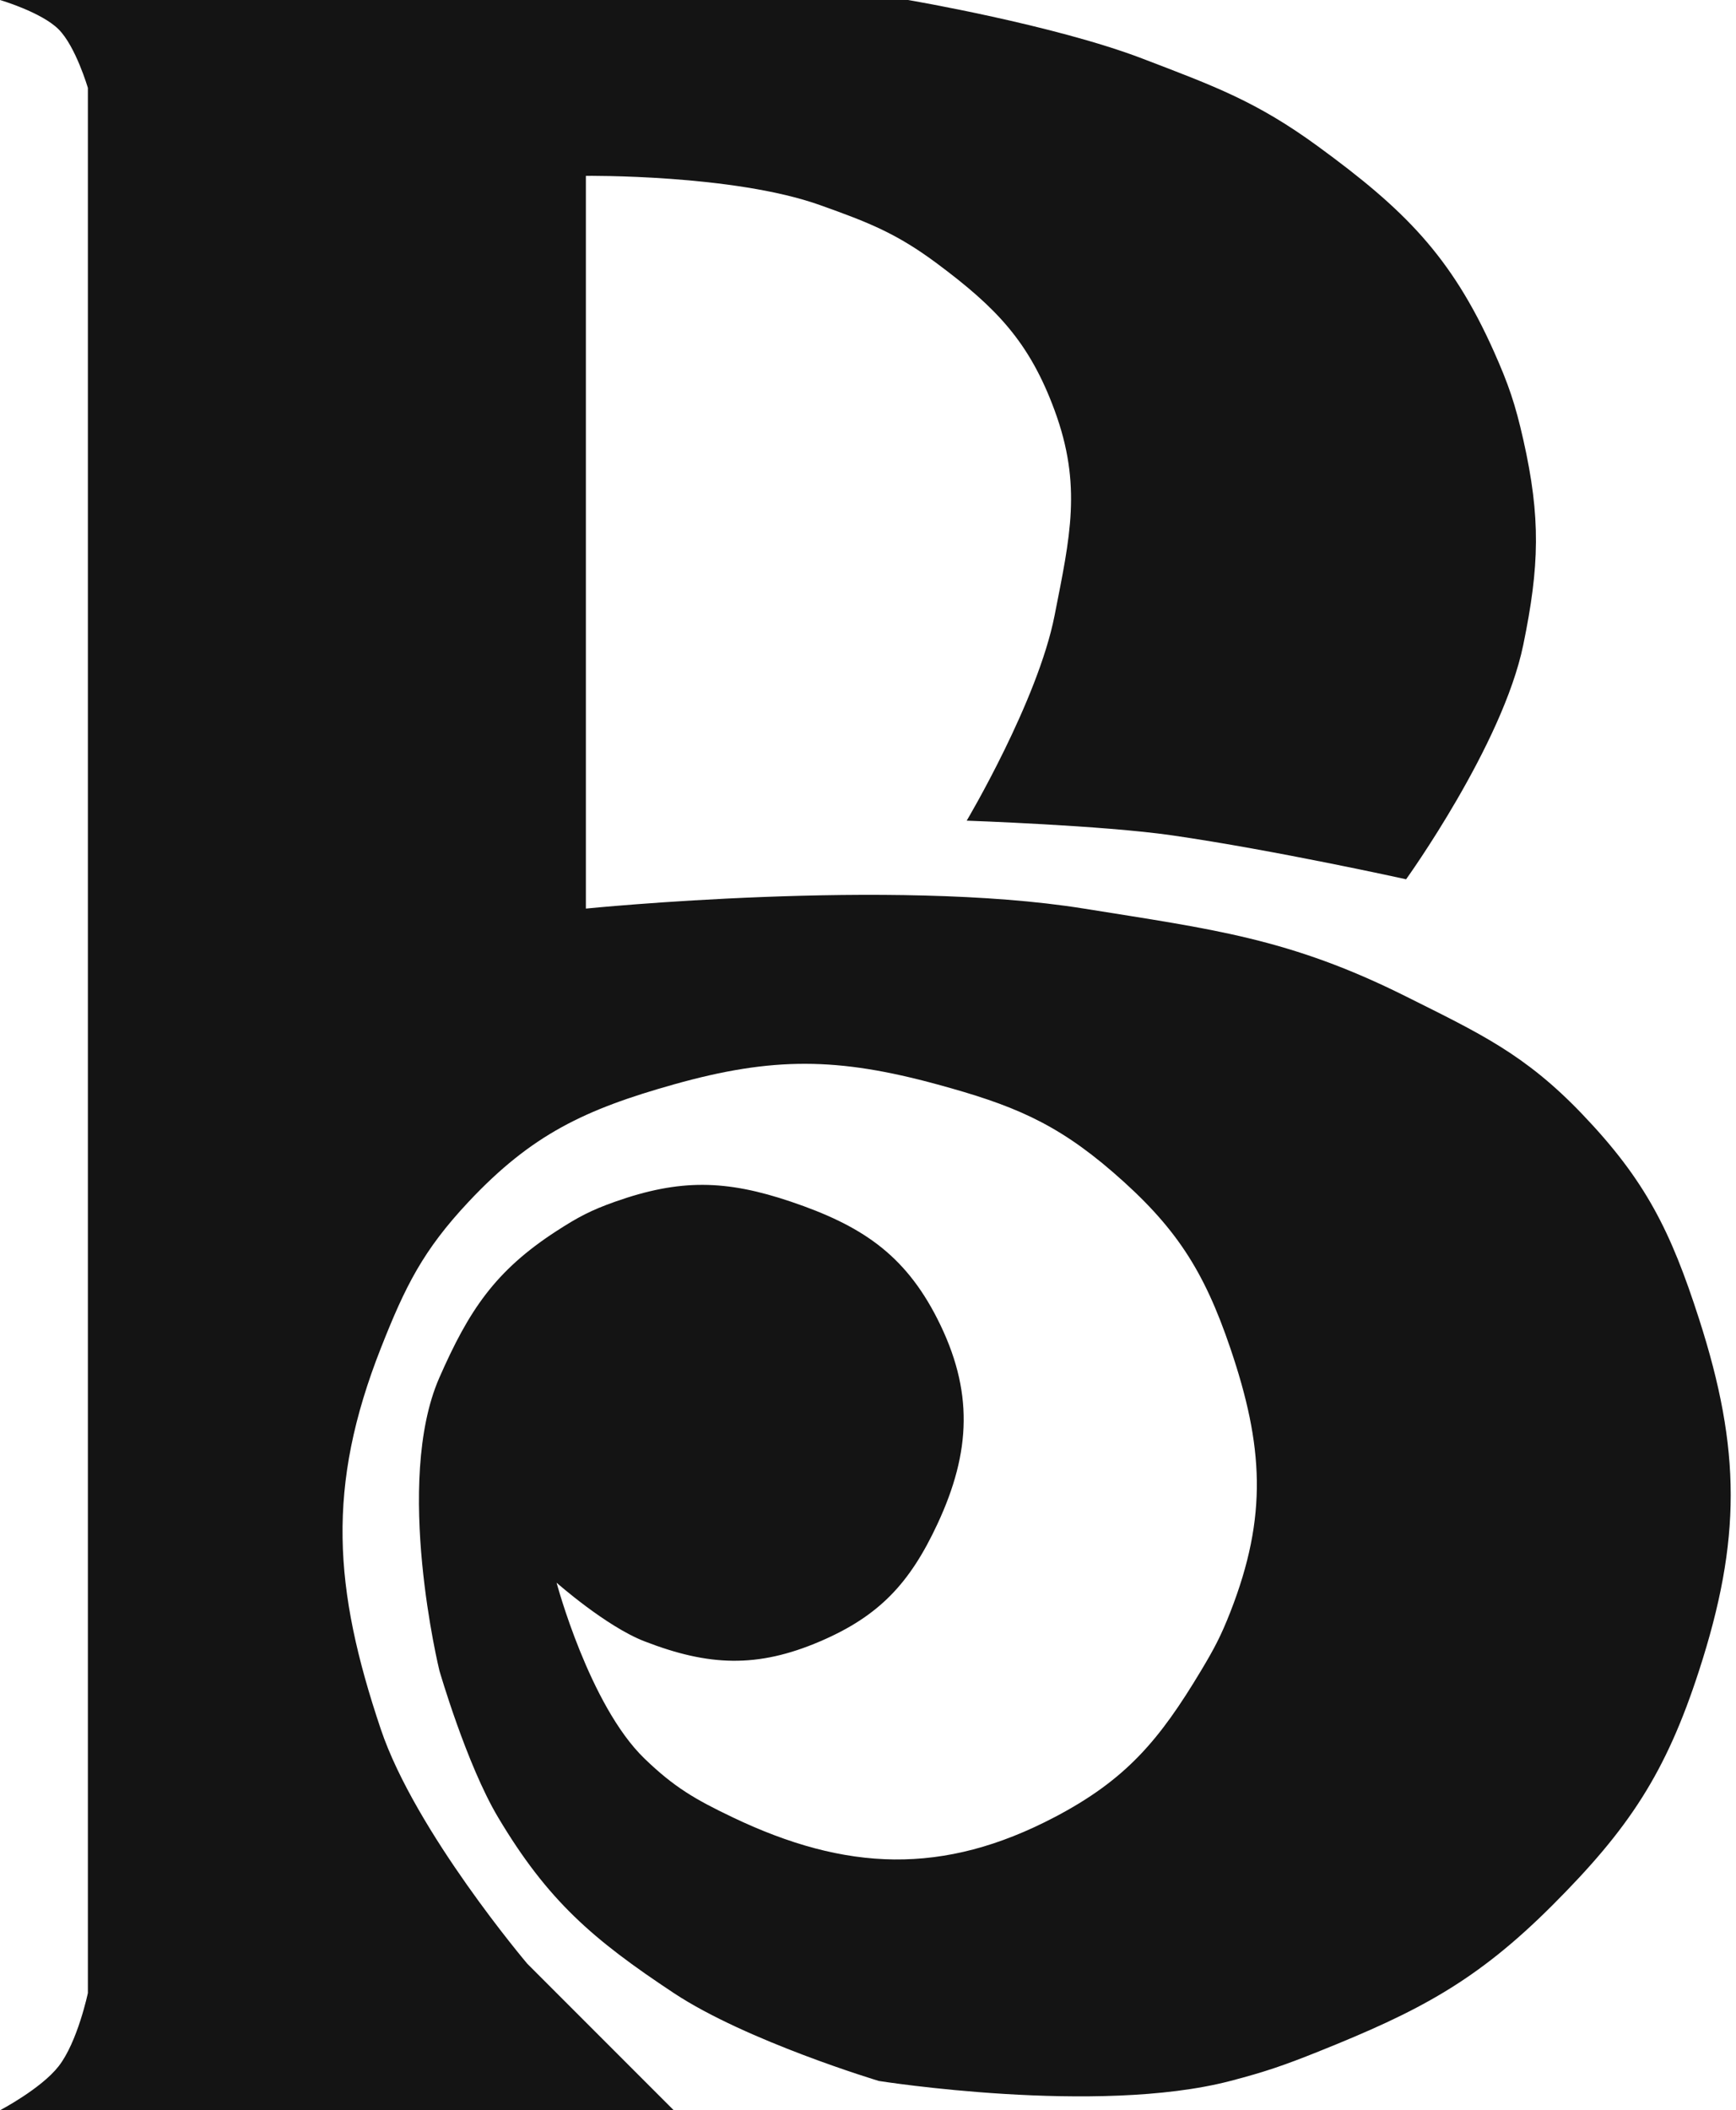 <svg xmlns="http://www.w3.org/2000/svg" width="321" height="390" viewBox="0 0 321 390" fill="none">
  <path
    d="M0 0H167.917C167.917 0 194.959 4.597 211.25 10.833C224.502 15.906 232.293 18.711 243.75 27.083C259.496 38.59 268.304 47.19 276.25 65C278.975 71.109 280.193 74.725 281.667 81.25C284.928 95.694 284.653 104.663 281.667 119.167C277.851 137.698 260 162.5 260 162.5C260 162.5 235.626 157.11 216.667 154.375C203.931 152.538 178.75 151.667 178.75 151.667C178.75 151.667 191.897 129.558 195 113.75C197.852 99.22 200.119 89.728 195 75.833C190.317 63.124 184.19 56.848 173.333 48.75C165.75 43.094 160.576 41.098 151.667 37.917C135.606 32.181 108.333 32.5 108.333 32.5V167.917C108.333 167.917 164.912 162.205 200.417 167.917C224.229 171.748 238.428 173.381 260 184.167C273.644 190.988 281.946 194.82 292.5 205.833C304.3 218.146 308.937 227.517 314.167 243.75C321.95 267.911 321.998 284.604 314.167 308.75C308.01 327.733 301.194 337.972 287.083 352.083C272.972 366.194 262.275 371.746 243.75 379.167C237.54 381.654 233.973 382.895 227.5 384.583C202.938 390.991 162.5 384.583 162.5 384.583C162.5 384.583 138.017 377.226 124.583 368.333C109.616 358.426 101.267 351.255 92.083 335.833C86.255 326.046 81.25 308.75 81.25 308.75C81.25 308.75 72.738 273.948 81.25 254.583C86.7 242.184 91.545 234.858 102.917 227.5C106.888 224.93 109.29 223.658 113.75 222.083C125.718 217.859 134.226 218.019 146.25 222.083C159.082 226.421 167.206 231.67 173.333 243.75C180.032 256.956 179.595 268.248 173.333 281.667C168.273 292.51 162.665 298.62 151.667 303.333C140.001 308.333 131.003 307.915 119.167 303.333C112.054 300.58 102.917 292.5 102.917 292.5C102.917 292.5 108.958 315.144 119.167 325C124.654 330.298 128.536 332.543 135.417 335.833C156.408 345.873 174.388 346.63 195 335.833C208.25 328.893 214.388 321.576 222.083 308.75C224.517 304.694 225.776 302.321 227.5 297.917C234.437 280.188 233.622 267.193 227.5 249.167C222.595 234.723 217.365 226.652 205.833 216.667C195.106 207.378 187.023 204.15 173.333 200.417C154.966 195.407 142.91 195.262 124.583 200.417C108.166 205.034 98.343 209.652 86.667 222.083C78.222 231.074 74.938 237.691 70.417 249.167C60.337 274.752 61.64 293.522 70.417 319.583C76.786 338.496 97.5 362.917 97.5 362.917L124.583 390H0C0 390 7.573 386.039 10.833 381.875C14.345 377.39 16.25 368.333 16.25 368.333V16.25C16.25 16.25 14.006 8.59 10.833 5.417C7.66 2.244 0 0 0 0Z"
    fill="#141414" />
</svg>